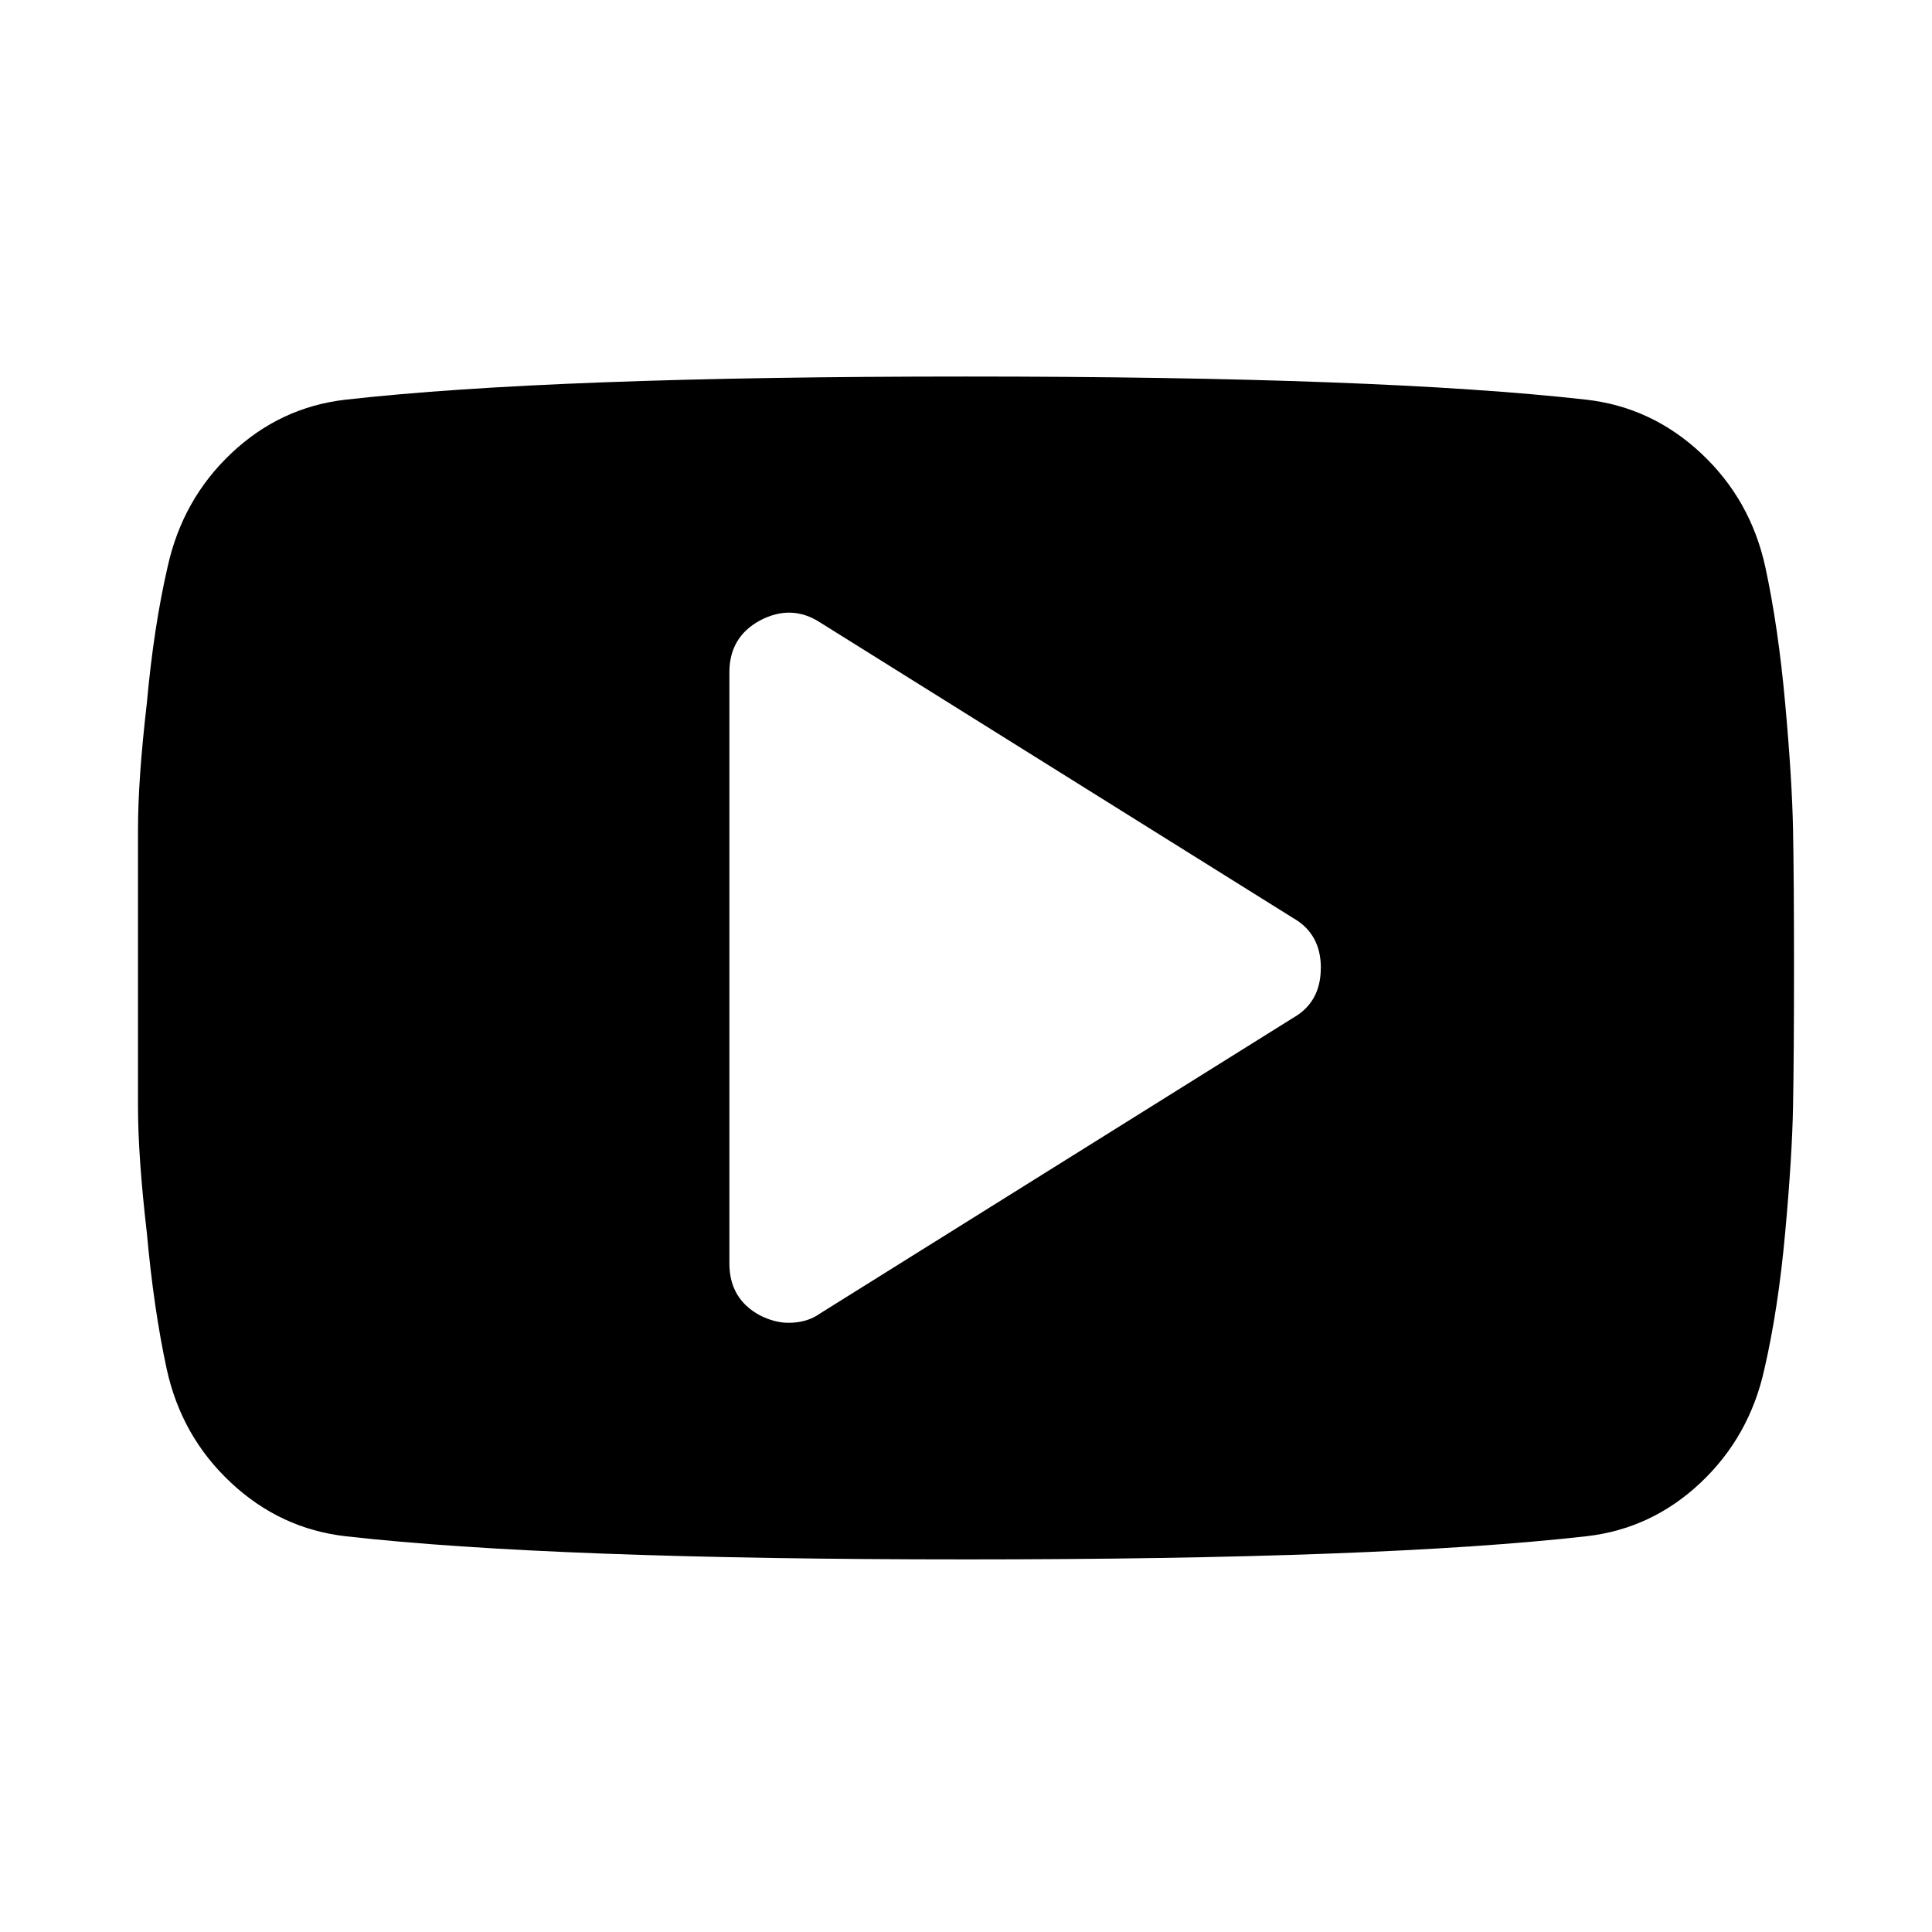 <svg xmlns="http://www.w3.org/2000/svg" viewBox="0 0 28 28" class="v-icon"><path d="M19.143 14.029q0-.496-.402-.724L11.884 9.02q-.415-.268-.871-.027-.442.241-.442.75v8.57q0 .51.442.75.214.108.415.108.268 0 .455-.134l6.857-4.285q.402-.228.402-.723zm6.857 0q0 1.285-.014 2.009-.013.723-.114 1.828-.1 1.104-.301 1.975-.215.978-.924 1.647-.71.67-1.66.777-2.974.335-8.987.335t-8.986-.335q-.95-.107-1.667-.777-.717-.669-.931-1.647-.188-.87-.288-1.975Q2 16.76 2 16.038V12.02q0-.724.128-1.828.1-1.105.301-1.976.215-.978.924-1.647.71-.67 1.66-.777Q7.988 5.457 14 5.457t8.986.335q.95.107 1.667.777.717.67.931 1.647.188.87.288 1.976.1 1.104.114 1.828.014.723.014 2.009z"/></svg>